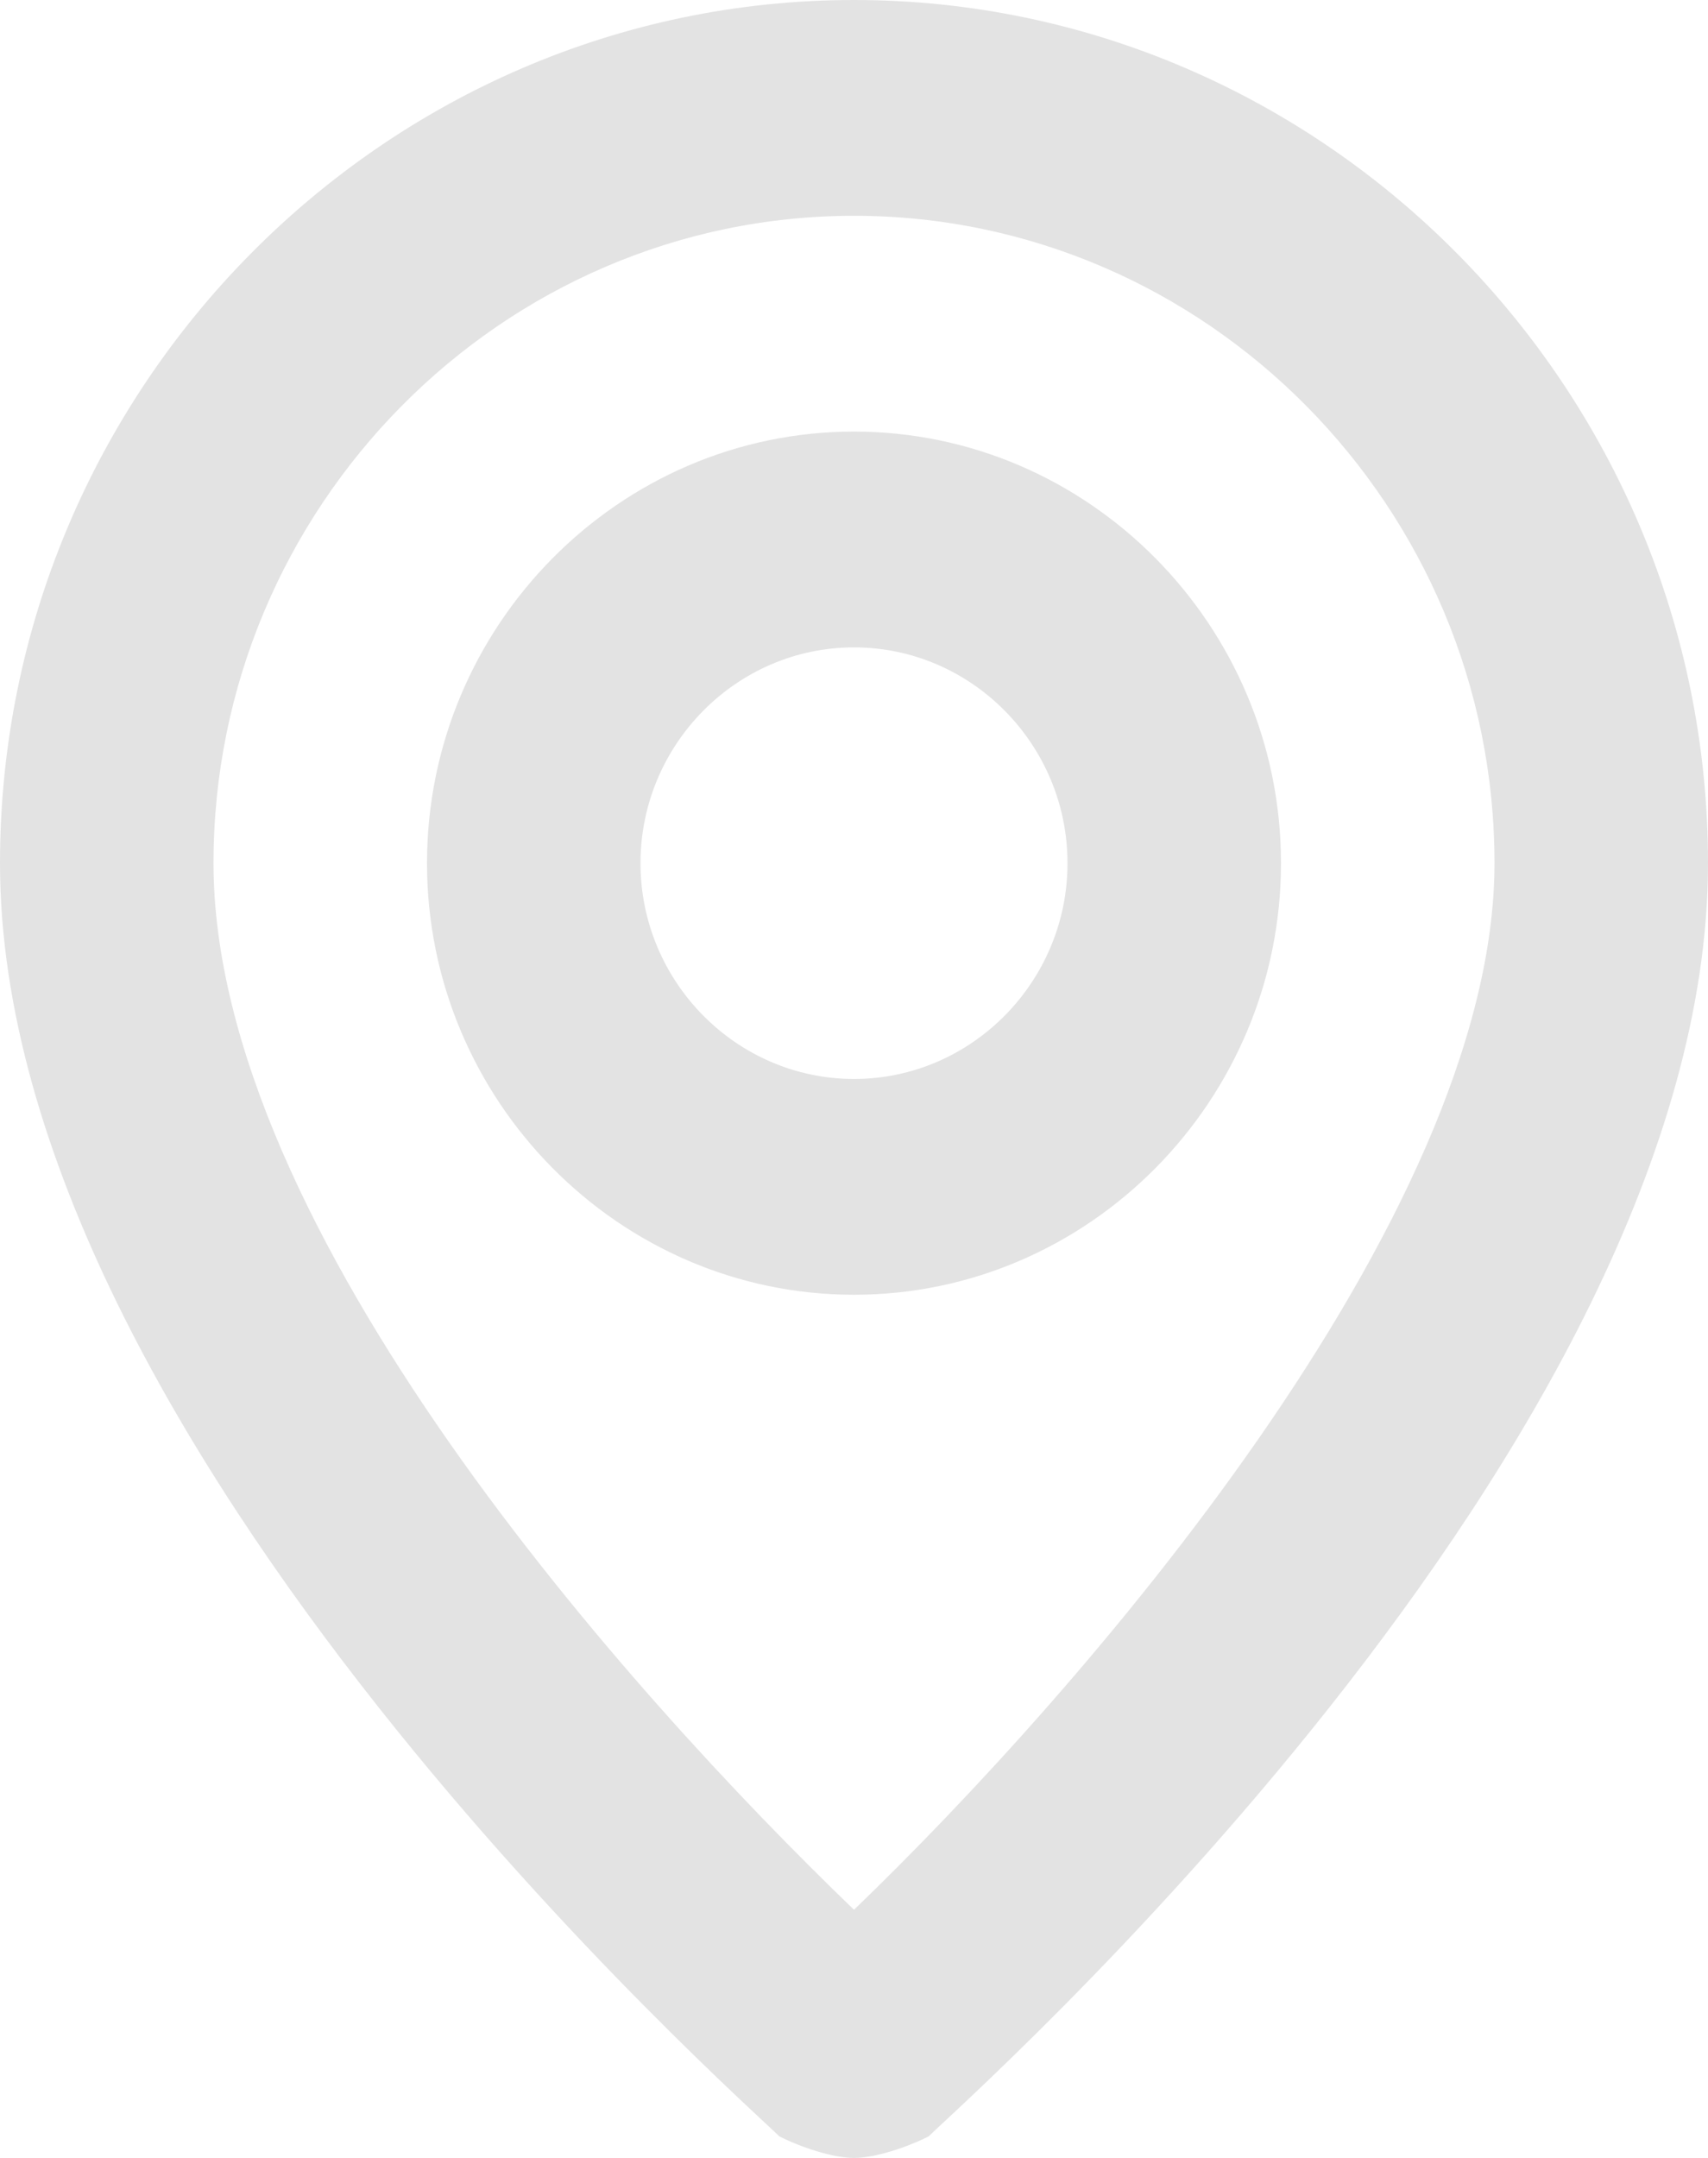 <svg width="19" height="24" viewBox="0 0 19 24" fill="none" xmlns="http://www.w3.org/2000/svg">
<path d="M9.5 0C4.275 0 0 4.32 0 9.6C0 16.08 8.312 23.4 8.669 23.76C8.906 23.88 9.262 24 9.5 24C9.738 24 10.094 23.88 10.331 23.76C10.688 23.4 19 16.08 19 9.6C19 4.32 14.725 0 9.5 0ZM9.5 21.24C7.006 18.84 2.375 13.68 2.375 9.6C2.375 5.64 5.581 2.4 9.5 2.4C13.419 2.4 16.625 5.64 16.625 9.6C16.625 13.56 11.994 18.84 9.5 21.24ZM9.5 4.8C6.888 4.8 4.75 6.96 4.75 9.6C4.75 12.24 6.888 14.4 9.5 14.4C12.113 14.4 14.25 12.24 14.25 9.6C14.25 6.96 12.113 4.8 9.5 4.8ZM9.5 12C8.194 12 7.125 10.92 7.125 9.6C7.125 8.28 8.194 7.2 9.5 7.2C10.806 7.2 11.875 8.28 11.875 9.6C11.875 10.92 10.806 12 9.5 12Z" fill="#E3E3E3"/>
</svg>
